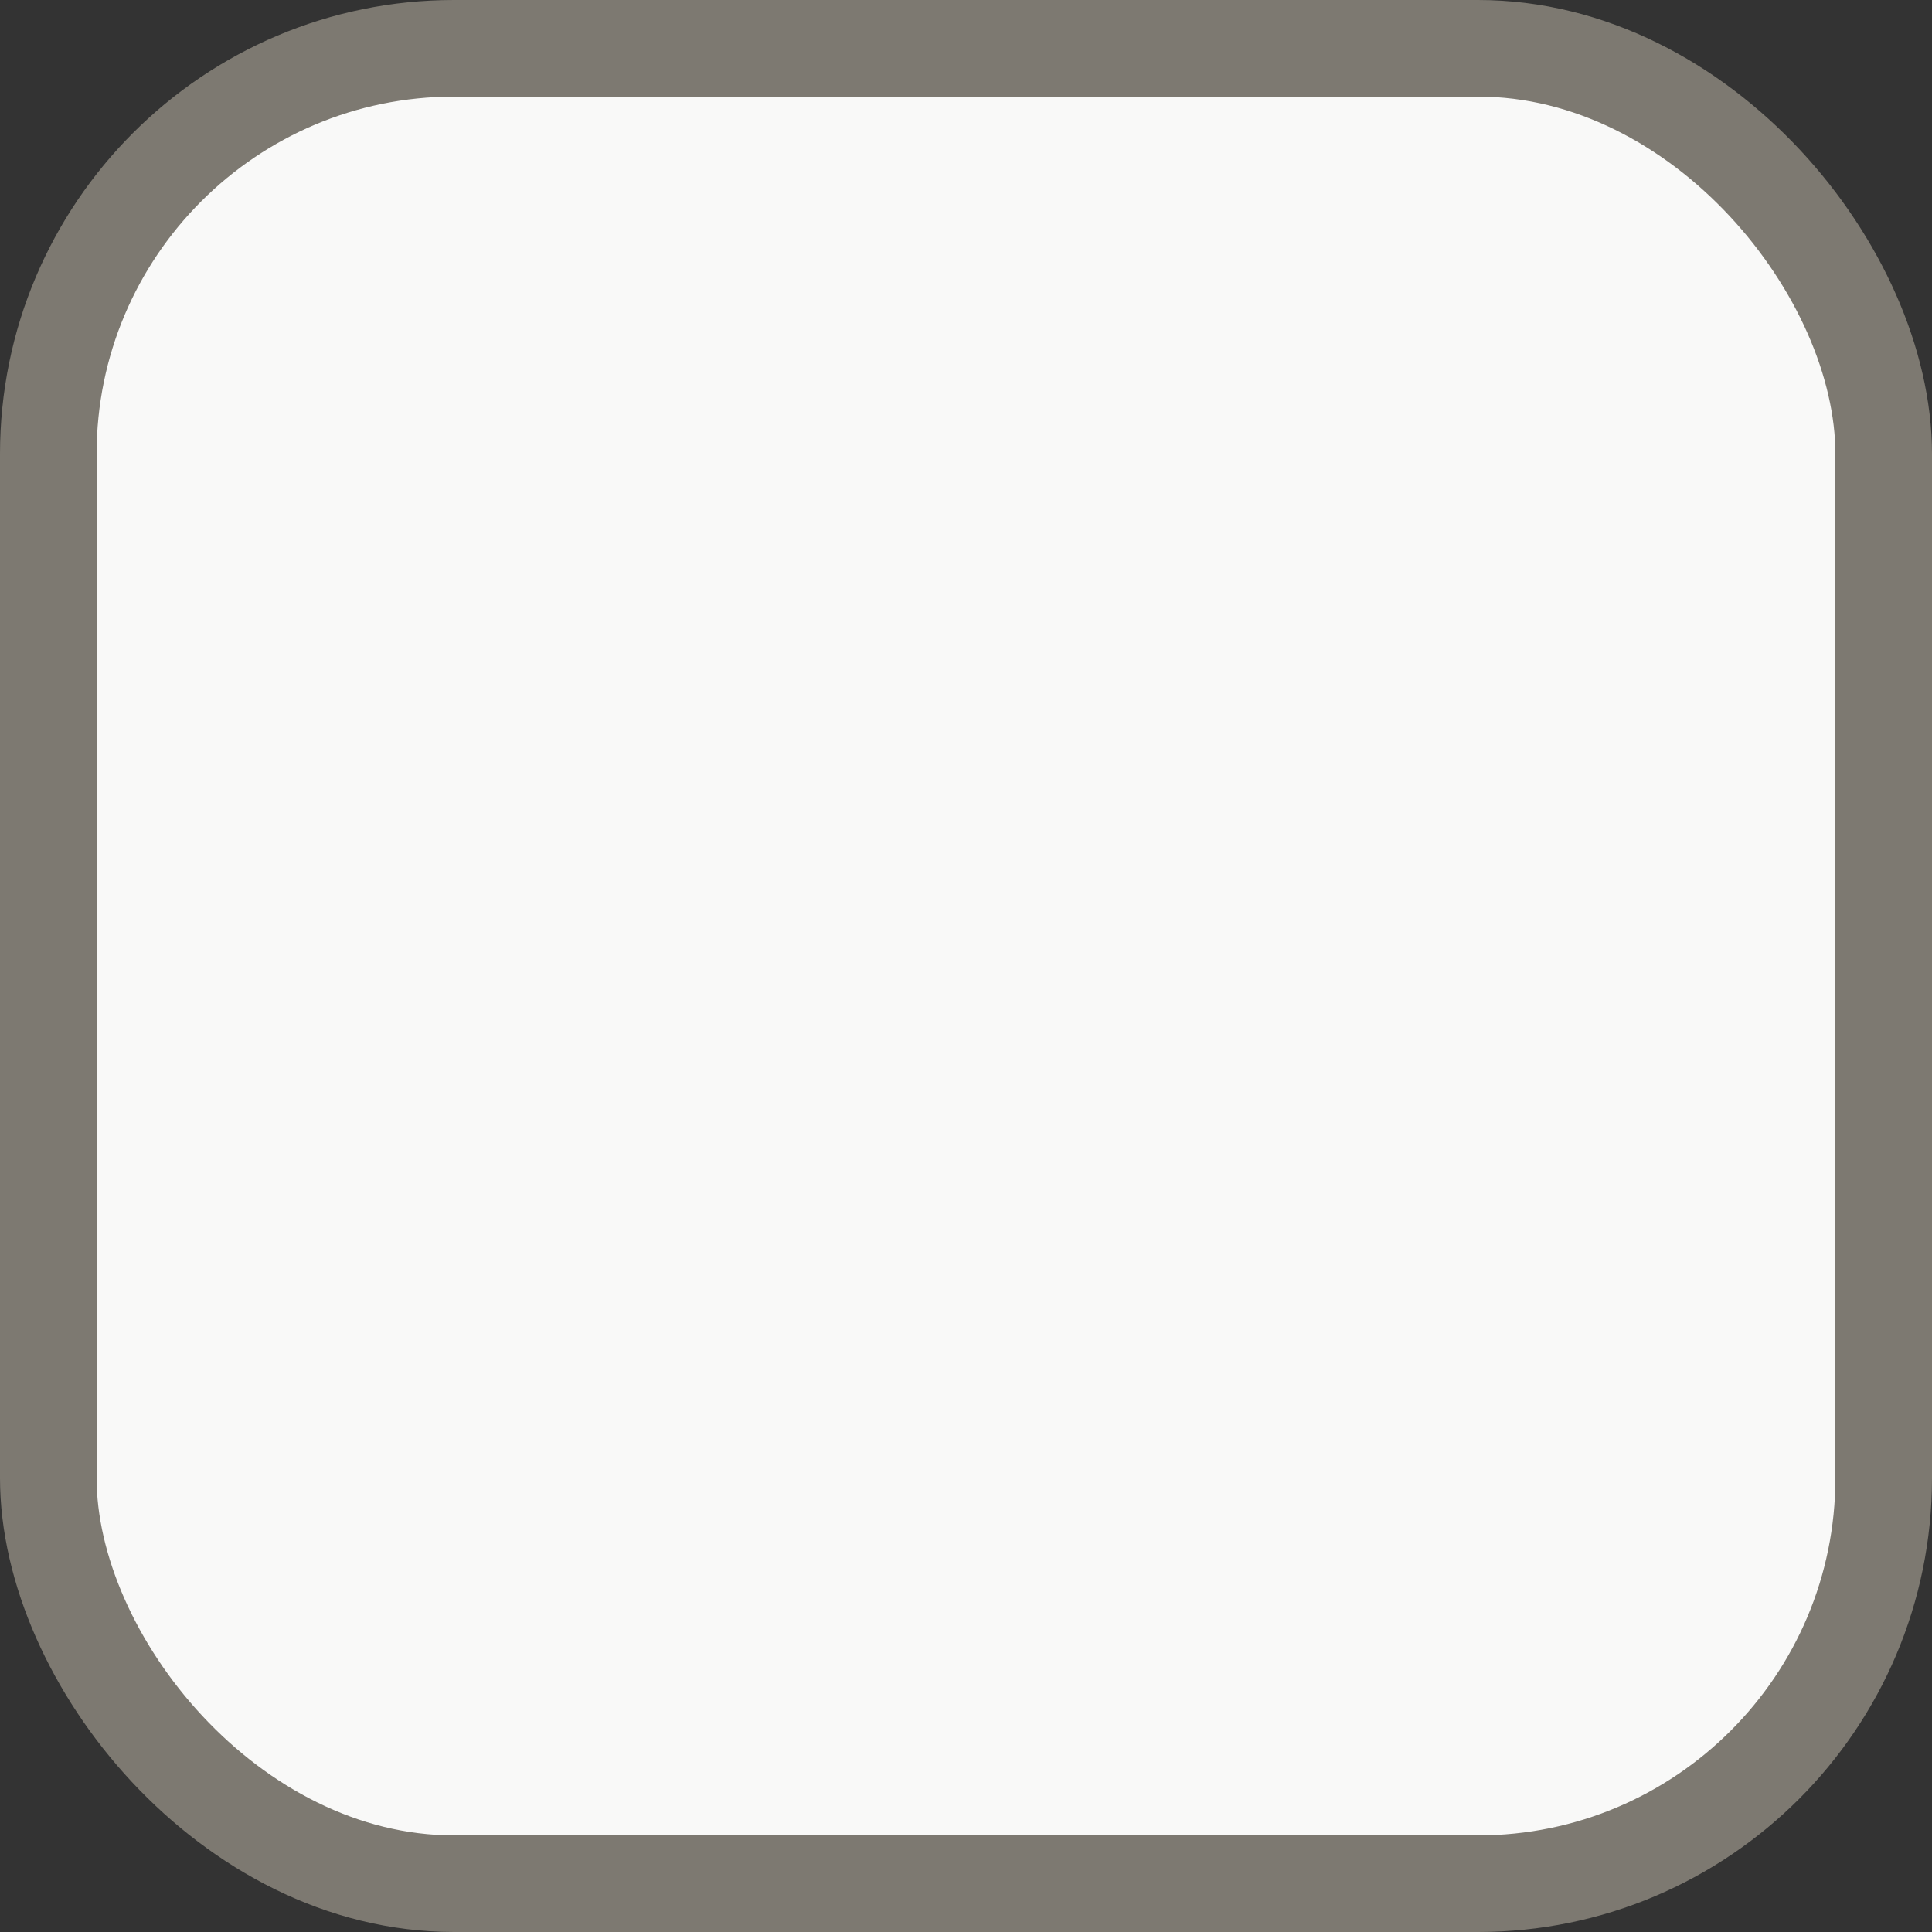 <?xml version="1.0" encoding="UTF-8"?>
<svg width="40px" height="40px" viewBox="0 0 20 20" version="1.1" xmlns="http://www.w3.org/2000/svg" xmlns:xlink="http://www.w3.org/1999/xlink">
    <rect x="0" y="0" width="20" height="20" fill="#333333" stroke="none"/>
    <title>icon/square</title>
    <g id="icon/square" stroke="none" stroke-width="1" fill="none" fill-rule="evenodd">
        <rect stroke="#7D7971" fill="#F9F9F8" x="0.5" y="0.5" width="19" height="19" rx="4.2"></rect>
    </g>
</svg>